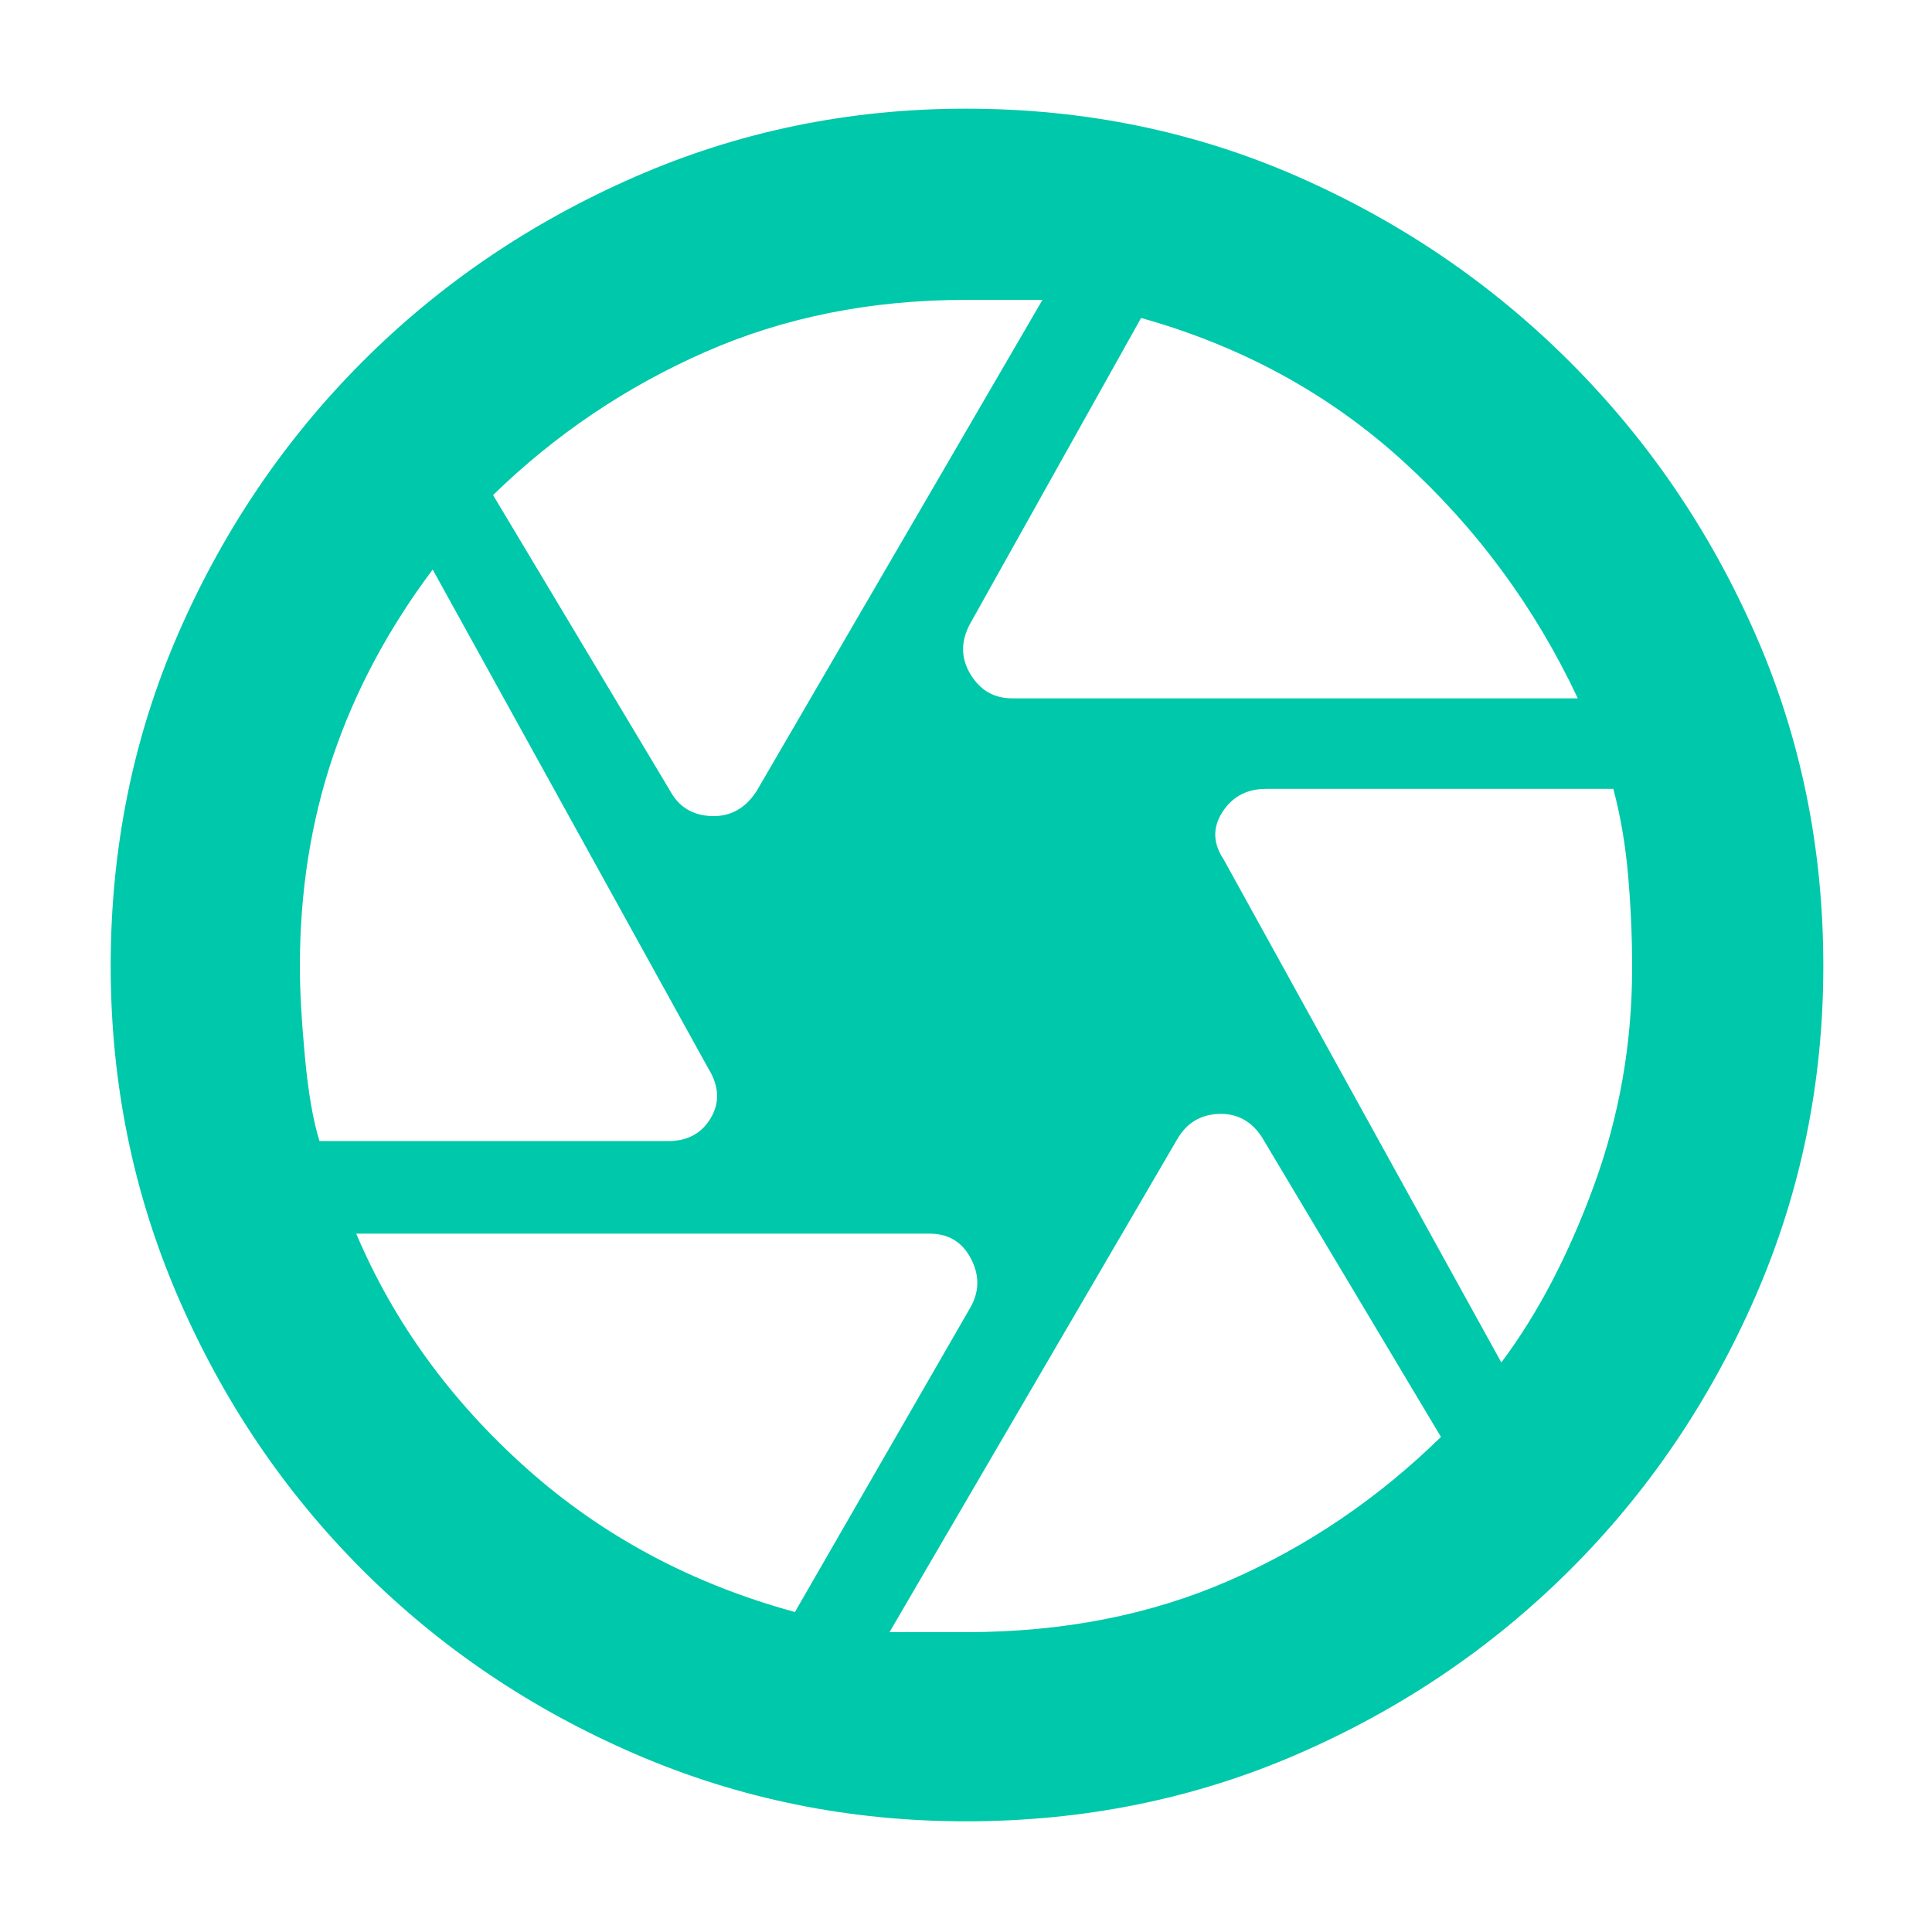 <svg xmlns="http://www.w3.org/2000/svg" height="48" viewBox="0 -960 960 960" width="48"><path fill="rgb(0, 200, 170)" d="M503-613h281q-32-68-87-118t-130-71l-85 152q-7 13 .2 25 7.19 12 20.8 12Zm-170 46q6.5 12 20.57 12.5T376-567l142-244h-38q-70.83 0-129.82 26Q291.2-759 245-714l88 147ZM158.77-393H332q14.42 0 21.21-11.5Q360-416 352-429L215-677q-33 44-49.5 92.69Q149-535.63 149-479.72q0 17.72 2.5 44.72t7.27 42ZM395-159l87-151q7-12 .5-24.5T462-347H177q28 66 84.5 116.5T395-159Zm85.08 10q71.92 0 130.42-25.5Q669-200 716-246l-89-149q-7.86-12-21.43-11.5T585-394L442-149h38.08ZM746-283q27-36 46-87.84 19-51.85 19-108.44 0-22.72-2-45.72t-7.35-43H629q-14.17 0-21.58 11.5Q600-545 608-533l138 250ZM480-480Zm0 425q-87.04 0-164.52-33.5T180-180q-58-58-91.5-135.48Q55-392.96 55-480q0-88 33.5-165t91.37-135.05q57.87-58.05 135.43-92Q392.87-906 480-906q88 0 164.9 33.78 76.91 33.78 135.22 92.1 58.32 58.31 92.1 135.22Q906-568 906-480q0 87.13-33.95 164.7-33.95 77.56-92 135.43Q722-122 645-88.5 568-55 480-55Z"/></svg>